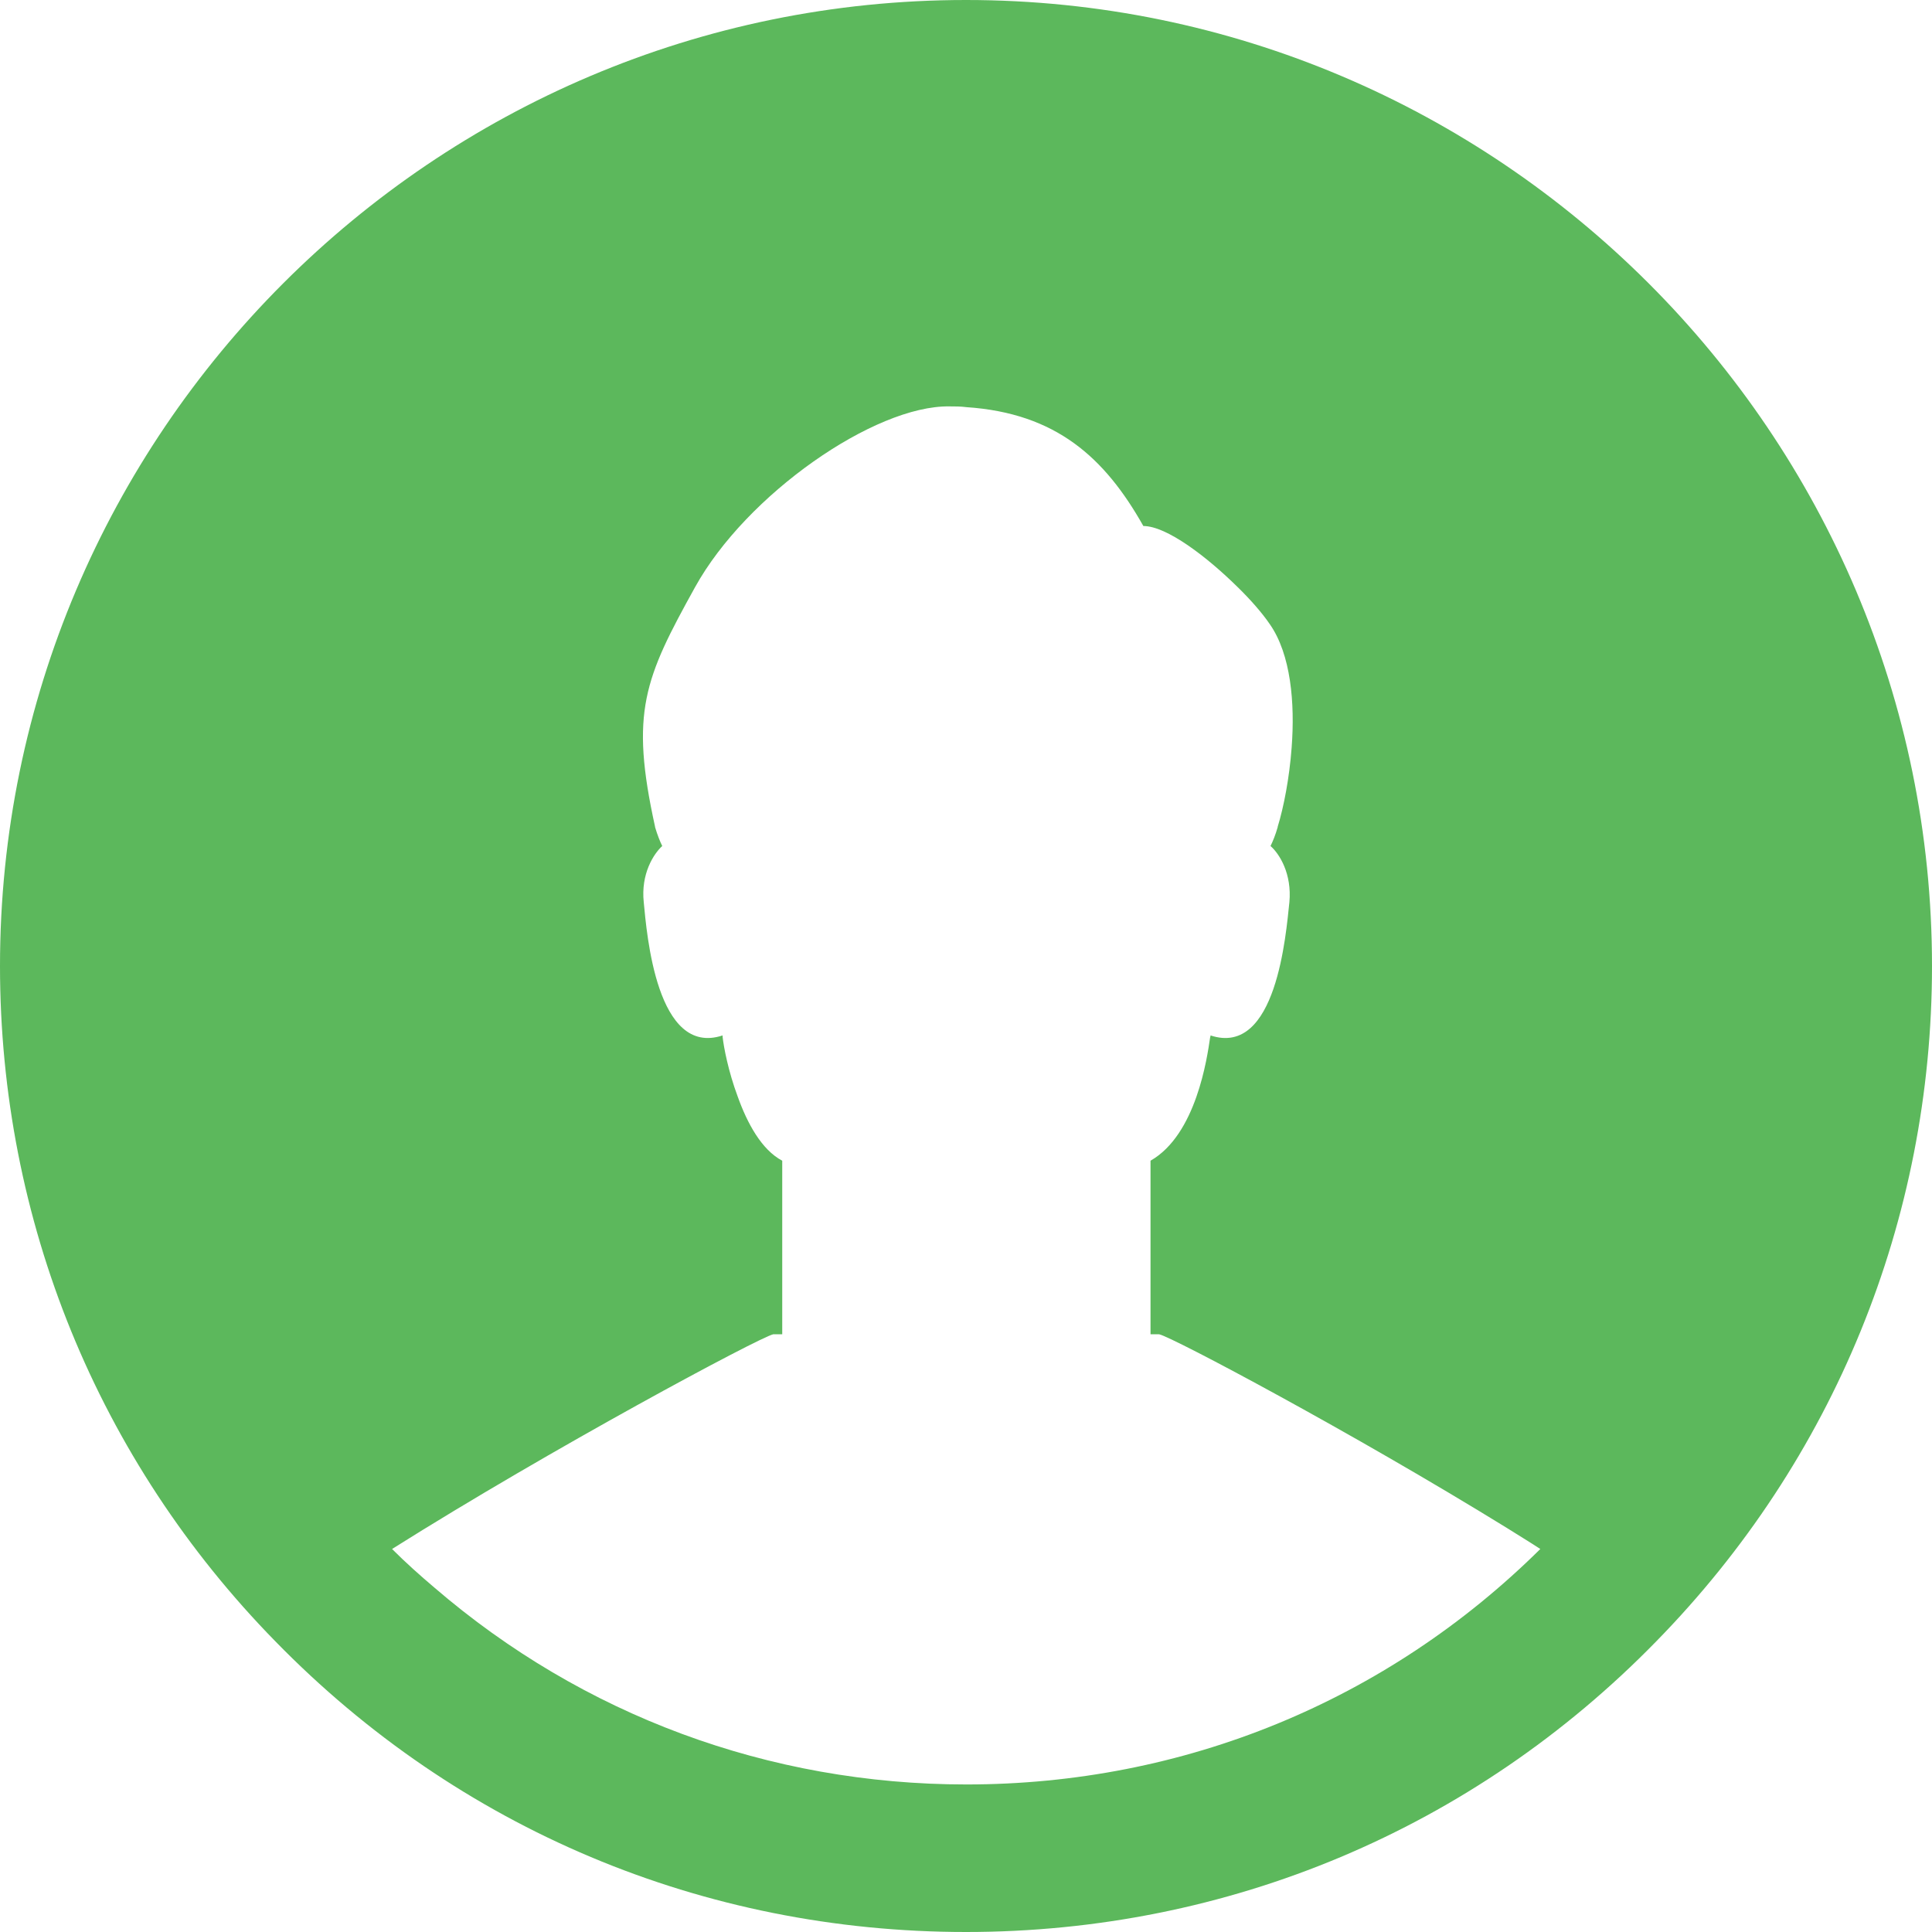 <?xml version="1.0" encoding="utf-8"?>
<!-- Generator: Adobe Illustrator 22.0.1, SVG Export Plug-In . SVG Version: 6.00 Build 0)  -->
<svg version="1.1" id="_x31_0" xmlns="http://www.w3.org/2000/svg" xmlns:xlink="http://www.w3.org/1999/xlink" x="0px" y="0px"
	 viewBox="0 0 512 512" style="enable-background:new 0 0 512 512;" xml:space="preserve">
<style type="text/css">
	.st0{fill:#5CB85C;}
</style>
<g>
	<path class="st0" d="M256,0C114.8,0,0,114.9,0,256c0,67.3,25.9,130.9,73,179c48.5,49.7,113.4,77,183,77c69.4,0,134.4-27.3,182.9-77
		C486,386.9,512,323.3,512,256C512,114.9,397.1,0,256,0z M103.9,410.5c42.4-26.7,97.2-56,101-56.9h2.4v-46c-5.5-2.9-9.3-10-11.8-17
		c-2.5-6.7-3.7-13.1-4-15.8c0-0.1,0-0.2,0-0.2c0,0,0,0,0,0c0,0,0-0.1,0-0.2c-17.5,5.8-20.1-27-20.9-35.3c-0.8-7.5,2.6-12.8,4.9-14.9
		c-0.6-1.2-1.3-3-1.9-5c0-0.1,0-0.1,0-0.1c-6.7-30.4-2.8-39.3,10.6-63.5c13.6-24.6,47.6-48.2,67.4-47.9c1.5,0,3,0,4.5,0.2
		c23.8,1.6,36.7,13.4,46.9,31.5c6.2,0,16.9,8.2,25,16.2c3.5,3.4,6.6,7,8.5,9.8c5.6,8,6.7,20.9,5.8,32.7c-0.6,8.1-2.1,15.8-3.7,21
		v0.1c-0.6,2.1-1.3,3.8-1.9,5c2.4,2.1,5.7,7.4,5,14.9c-0.9,8.3-3.4,41.1-20.9,35.3c0,0.2,0,0.3-0.1,0.5c-0.8,5.5-3.7,25.8-15.8,32.7
		v45.7v0.1l0,0v0.2h2.3c3.6,0.8,51.4,26.2,92.1,51.3c3,1.9,6,3.7,8.9,5.6c-40.7,40.3-94.5,62.4-152.1,62.4
		c-52.4,0-101.7-18.4-140.9-52.1C111.3,417.5,107.5,414.1,103.9,410.5z"/>
</g>
</svg>
